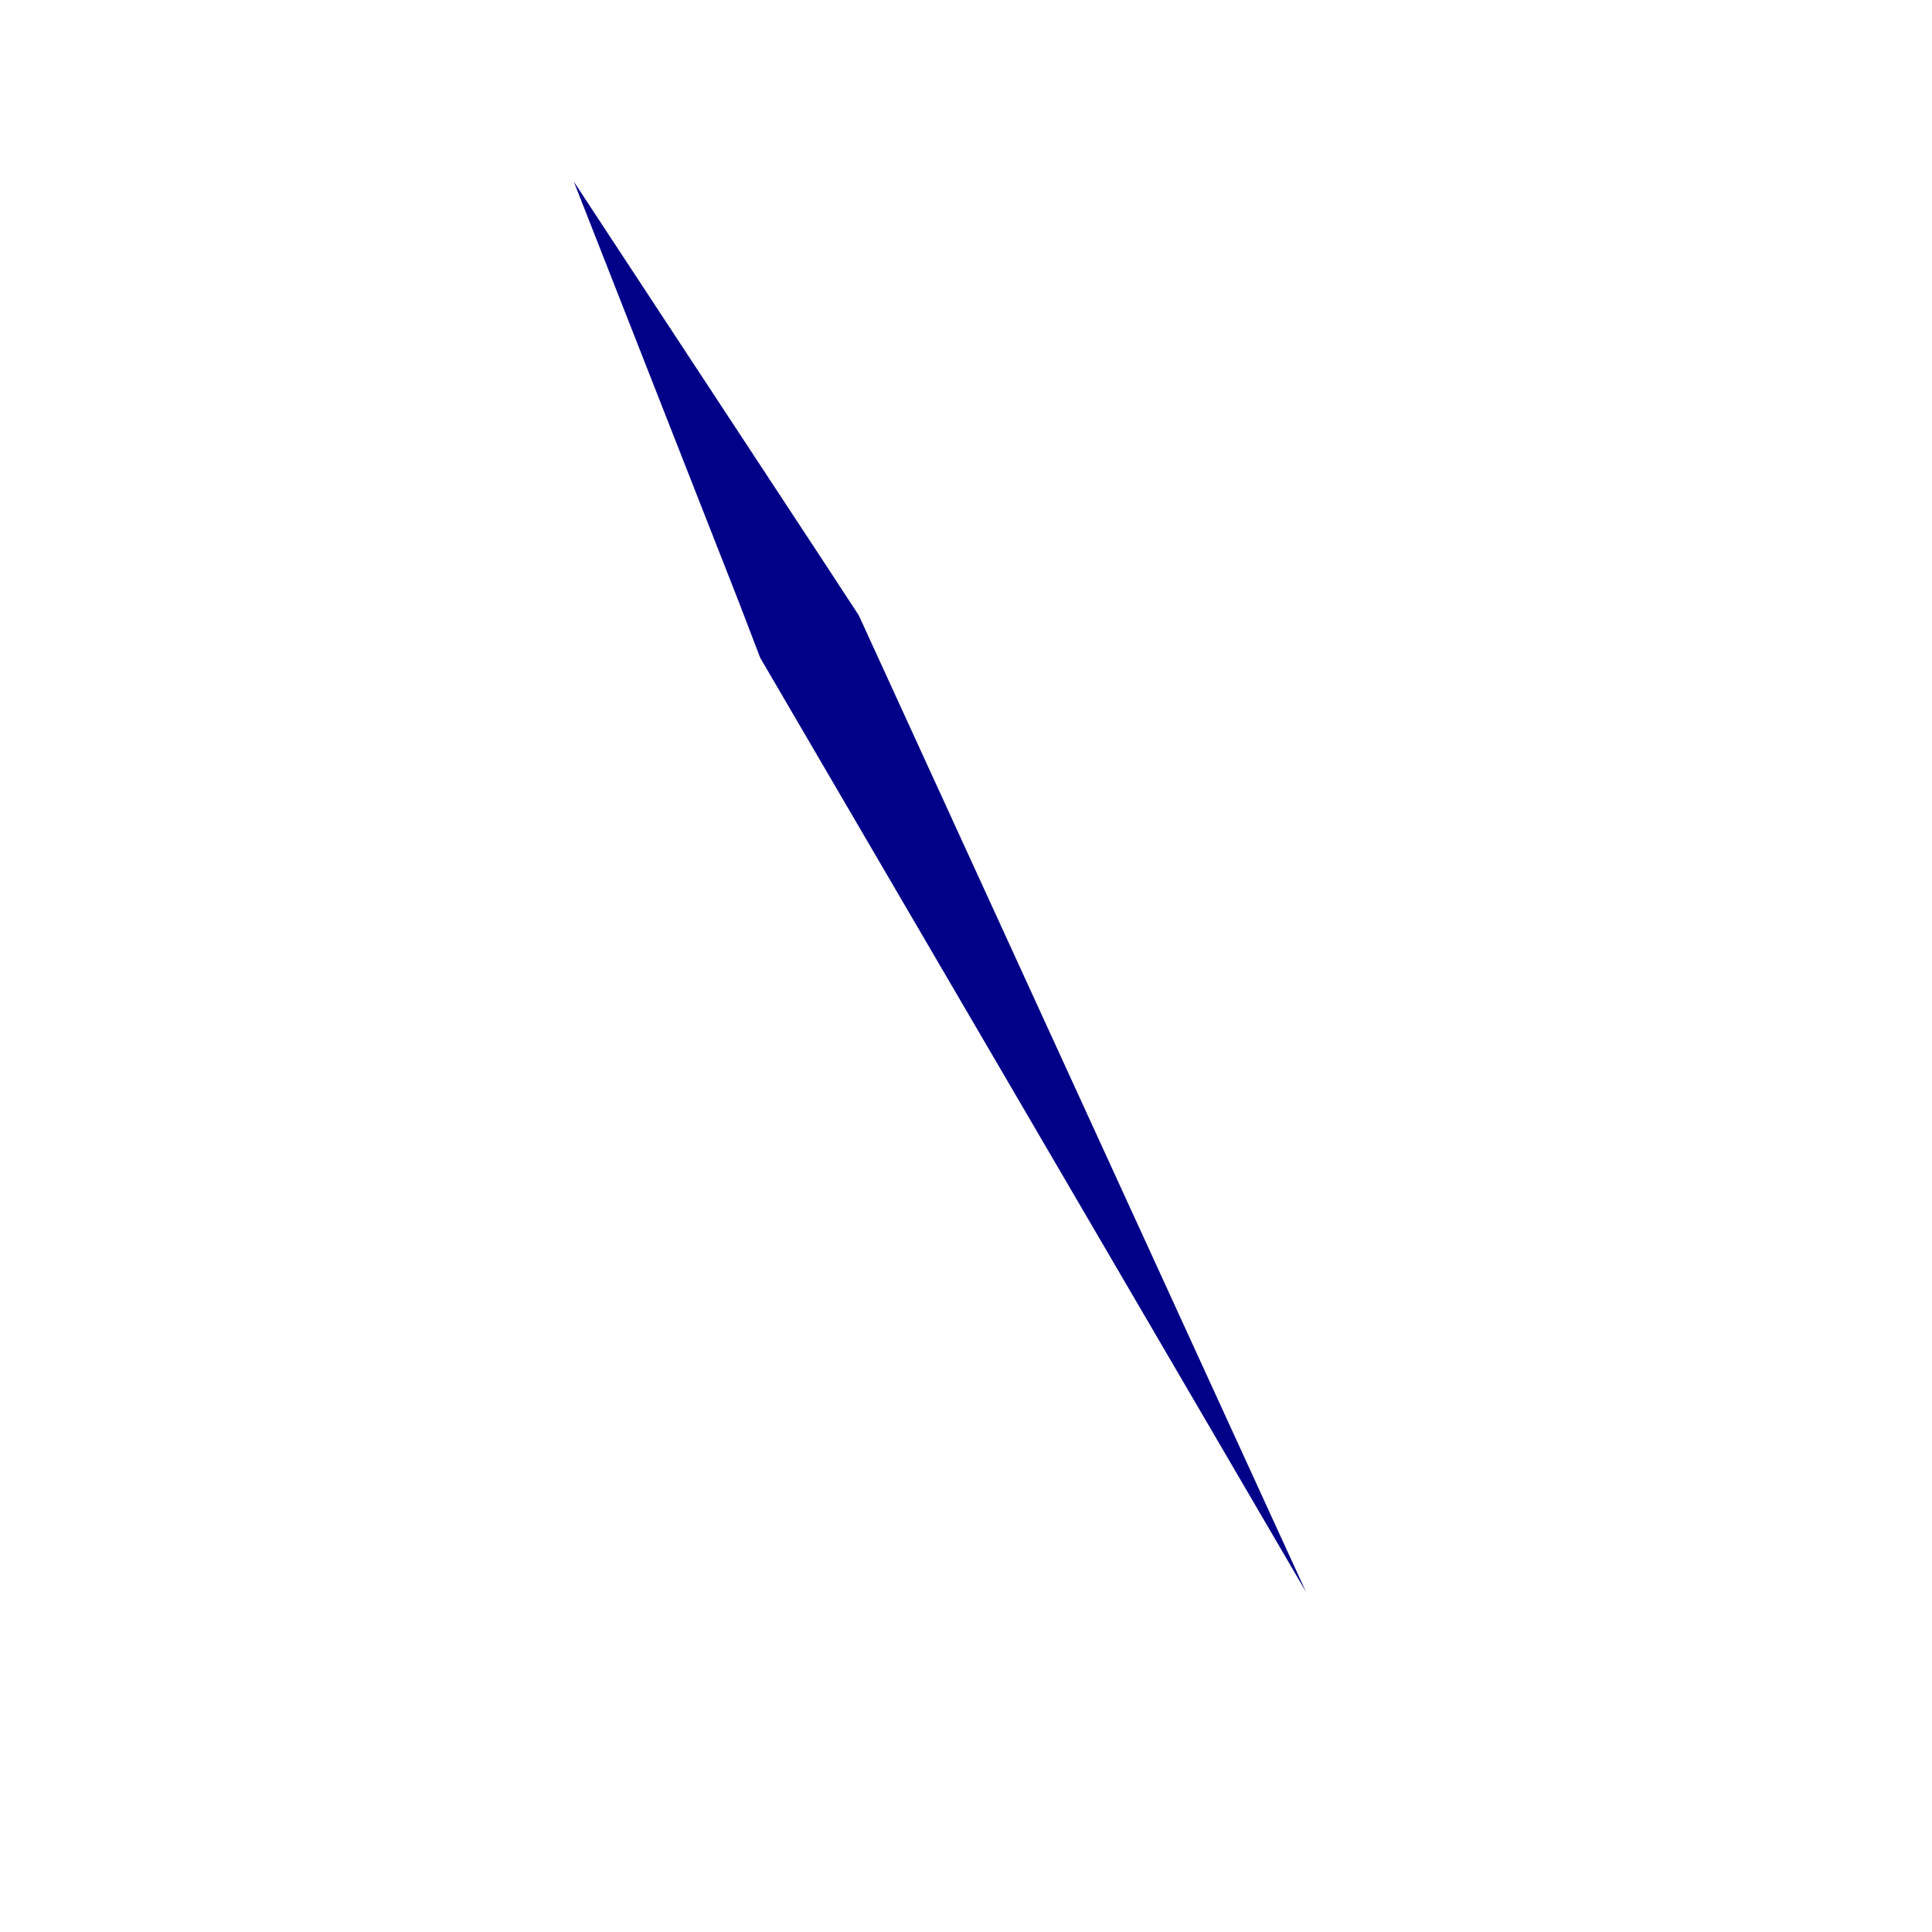 <?xml version="1.0" encoding="UTF-8" standalone="no"?><svg width='2' height='2' viewBox='0 0 2 2' fill='none' xmlns='http://www.w3.org/2000/svg'>
<path d='M1.352 1.648L0.889 0.637L0.853 0.582L0.594 0.188L0.764 0.621L0.787 0.681L1.352 1.648Z' fill='#000088'/>
</svg>
